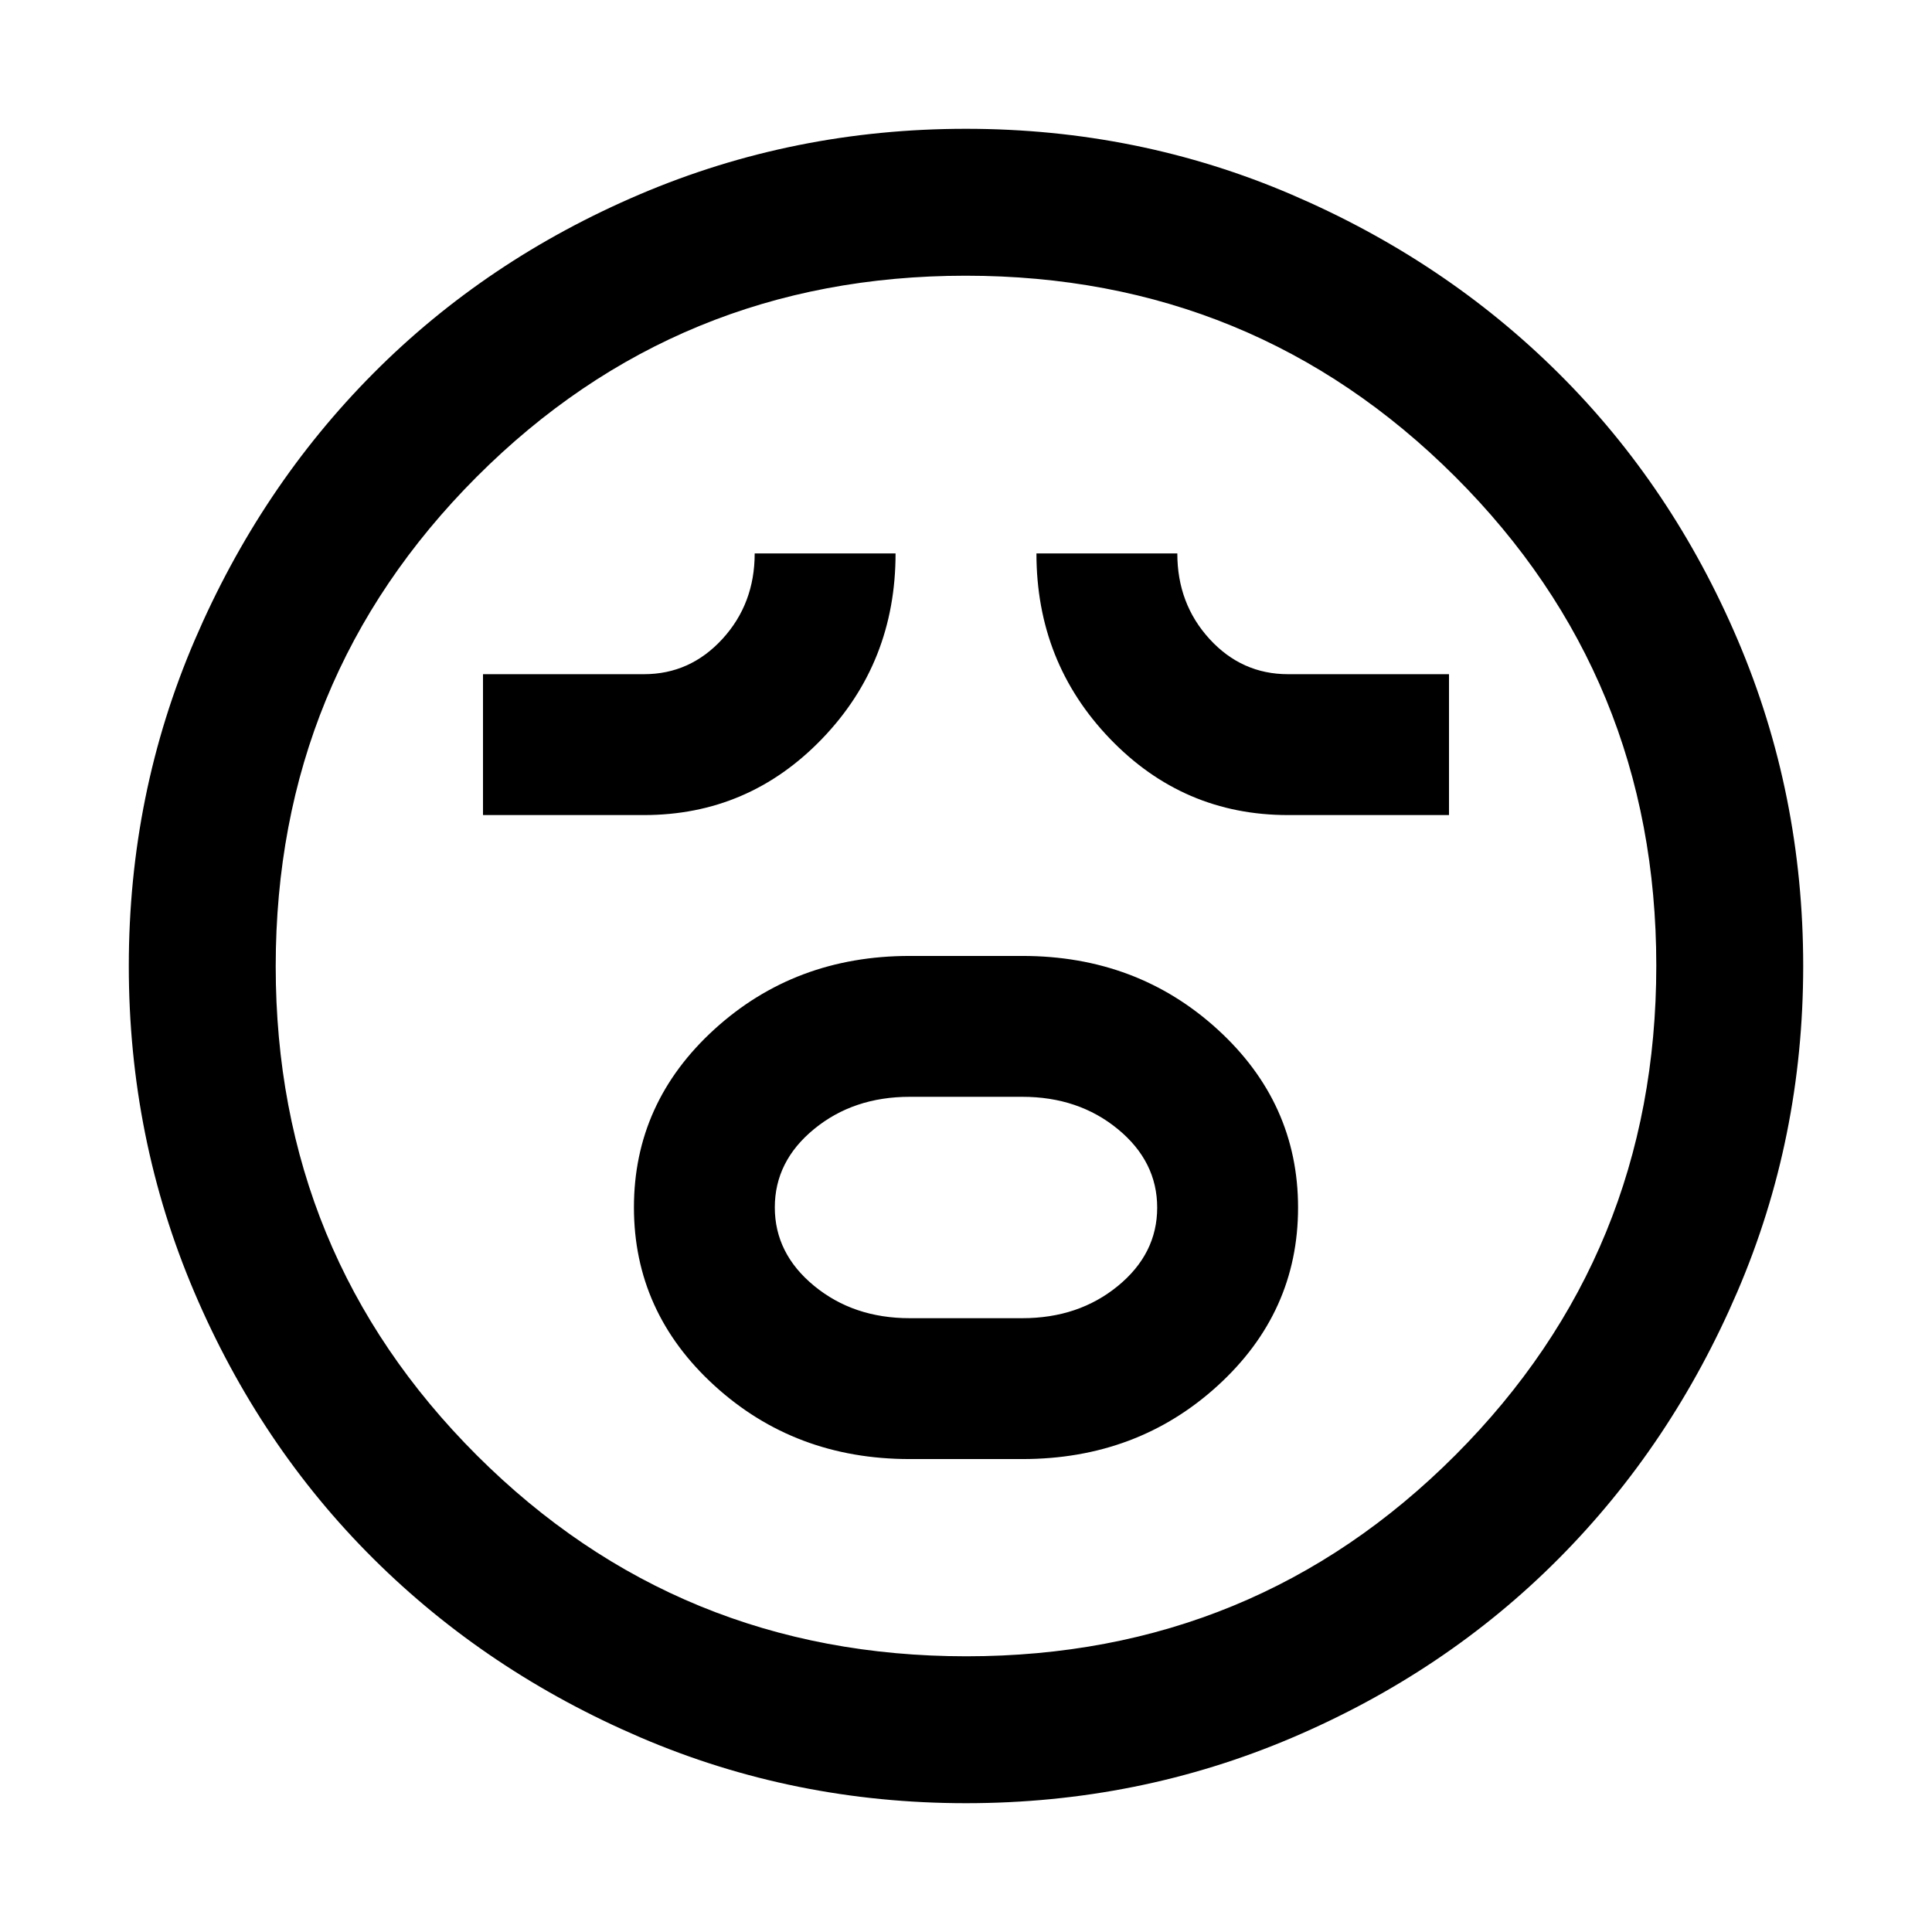 <svg xmlns="http://www.w3.org/2000/svg" height="48" viewBox="0 -960 960 960" width="48"><path d="M452-235h56q57.08 0 97.04-36.44Q645-307.88 645-359.94t-40-88.56Q565-485 508-485h-56q-57 0-97 36.44t-40 88.5q0 52.06 40 88.56t97 36.5Zm0-70q-27.92 0-47.46-16.06t-19.54-39Q385-383 404.54-399q19.54-16 47.46-16h56q27.92 0 47.46 16.06t19.54 39Q575-337 555.46-321q-19.54 16-47.46 16h-56ZM240-555h80q52 0 88.5-37.92Q445-630.83 445-685h-70q0 25-16.04 42.5T320-625h-80v70Zm400 0h80v-70h-80q-23 0-39-17.5T585-685h-70q0 54 36.46 92T640-555ZM480-64q-85.64 0-161.89-32.73-76.26-32.73-132.66-88.84-56.41-56.11-88.93-132.45Q64-394.36 64-480q0-85.64 32.73-161.89 32.73-76.26 88.84-132.66 56.11-56.41 132.45-88.93Q394.36-896 480-896q85.64 0 161.89 32.73 76.26 32.73 132.66 88.84 56.41 56.11 88.93 132.45Q896-565.64 896-480q0 85.64-32.73 161.89-32.73 76.26-88.84 132.66-56.11 56.41-132.45 88.93Q565.64-64 480-64Zm0-416Zm.18 343q143.2 0 243.01-99.99Q823-336.99 823-480.18q0-143.2-99.99-243.01Q623.01-823 479.82-823t-243.01 99.99Q137-623.01 137-479.82t99.99 243.01Q336.99-137 480.18-137Z"/></svg>